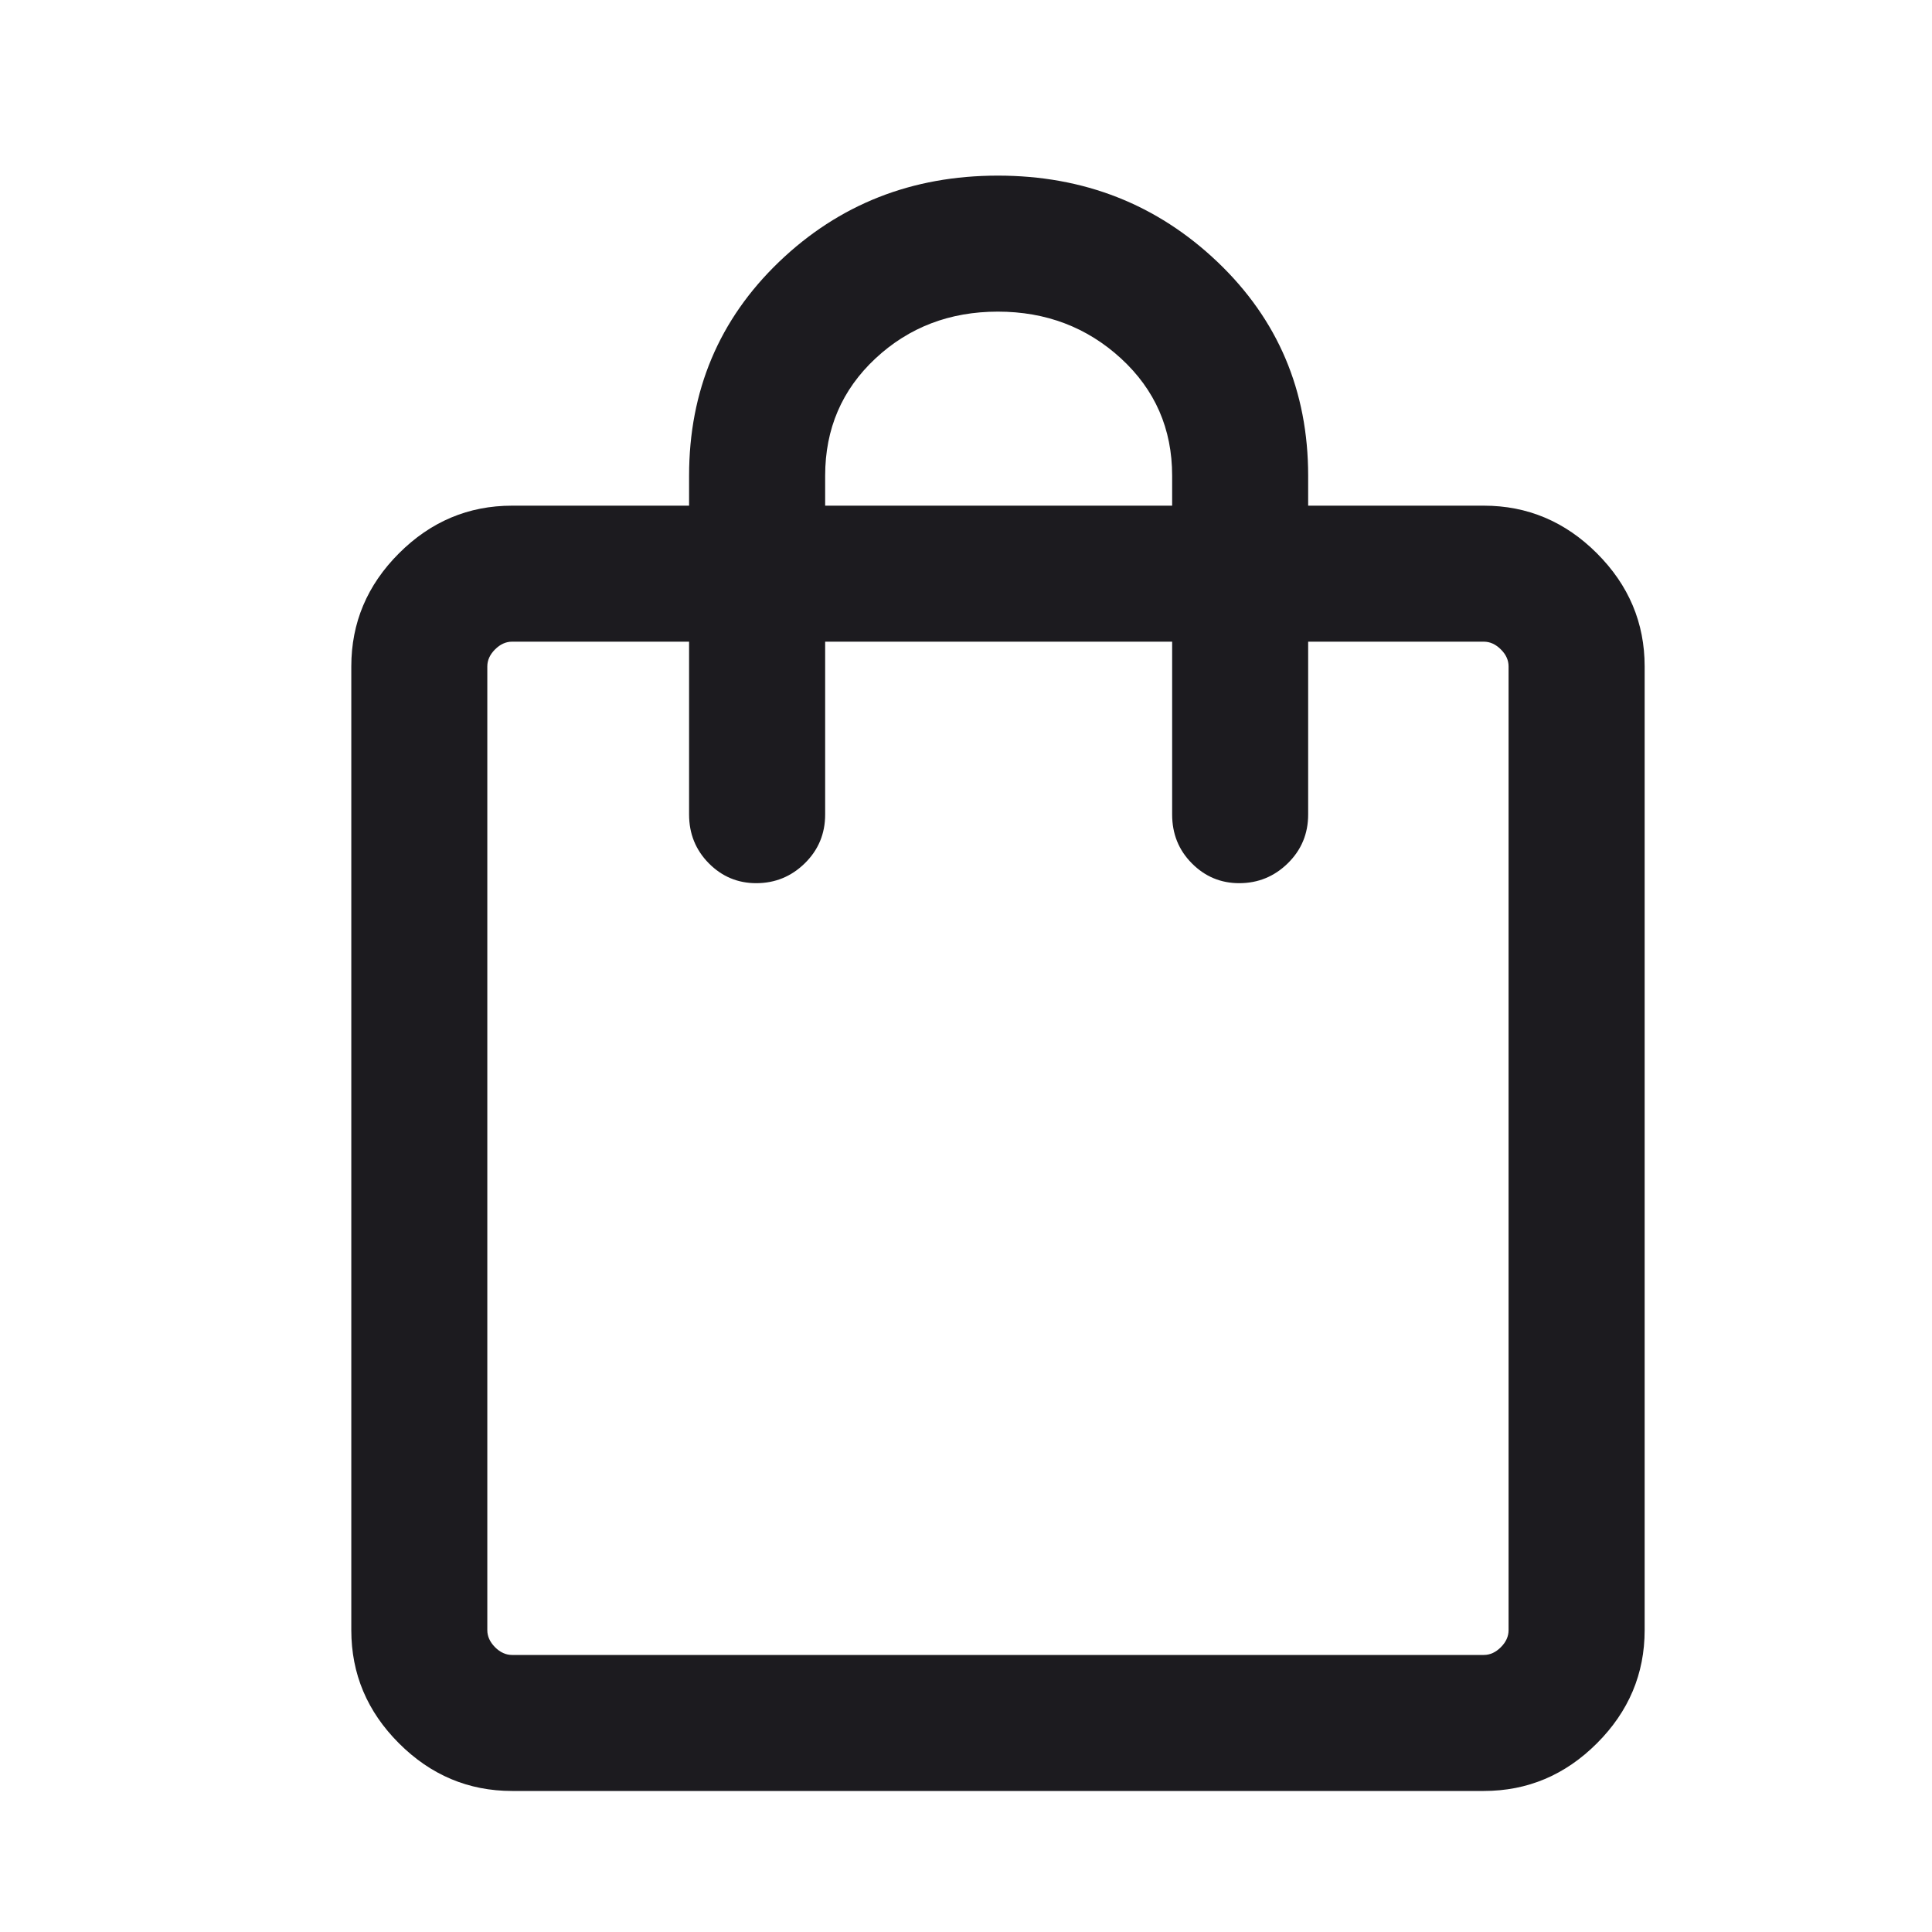 <svg width="30" height="30" viewBox="0 0 30 30" fill="none" xmlns="http://www.w3.org/2000/svg">
<mask id="mask0_6002_1737" style="mask-type:alpha" maskUnits="userSpaceOnUse" x="0" y="0" width="30" height="30">
<rect width="30" height="30" fill="#D9D9D9"/>
</mask>
<g mask="url(#mask0_6002_1737)">
<path d="M7.951 27.81C7.274 27.81 6.688 27.563 6.195 27.07C5.701 26.576 5.455 25.991 5.455 25.313V10.348C5.455 9.671 5.701 9.086 6.195 8.592C6.688 8.099 7.274 7.852 7.951 7.852H10.7V7.387C10.7 6.068 11.166 4.961 12.096 4.067C13.027 3.174 14.159 2.727 15.495 2.727C16.83 2.727 17.966 3.174 18.905 4.067C19.843 4.961 20.313 6.068 20.313 7.387V7.852H23.041C23.718 7.852 24.304 8.099 24.797 8.592C25.291 9.086 25.538 9.671 25.538 10.348V25.313C25.538 25.991 25.291 26.576 24.797 27.07C24.304 27.563 23.718 27.81 23.041 27.81H7.951ZM7.951 25.698H23.041C23.137 25.698 23.225 25.658 23.305 25.578C23.386 25.497 23.425 25.409 23.425 25.313V10.348C23.425 10.252 23.386 10.164 23.305 10.084C23.225 10.004 23.137 9.964 23.041 9.964H20.313V12.647C20.313 12.947 20.207 13.199 19.997 13.405C19.787 13.611 19.535 13.714 19.242 13.714C18.956 13.714 18.71 13.611 18.506 13.405C18.302 13.199 18.201 12.947 18.201 12.647V9.964H12.813V12.647C12.813 12.947 12.707 13.199 12.497 13.405C12.287 13.611 12.035 13.714 11.742 13.714C11.456 13.714 11.21 13.611 11.006 13.405C10.803 13.199 10.7 12.947 10.7 12.647V9.964H7.951C7.855 9.964 7.767 10.004 7.687 10.084C7.607 10.164 7.567 10.252 7.567 10.348V25.313C7.567 25.409 7.607 25.497 7.687 25.578C7.767 25.658 7.855 25.698 7.951 25.698ZM12.813 7.852H18.201V7.387C18.201 6.659 17.936 6.053 17.408 5.567C16.88 5.082 16.242 4.839 15.495 4.839C14.747 4.839 14.113 5.082 13.593 5.567C13.073 6.053 12.813 6.659 12.813 7.387V7.852Z" fill="#1C1B1F"/>
</g>
</svg>
